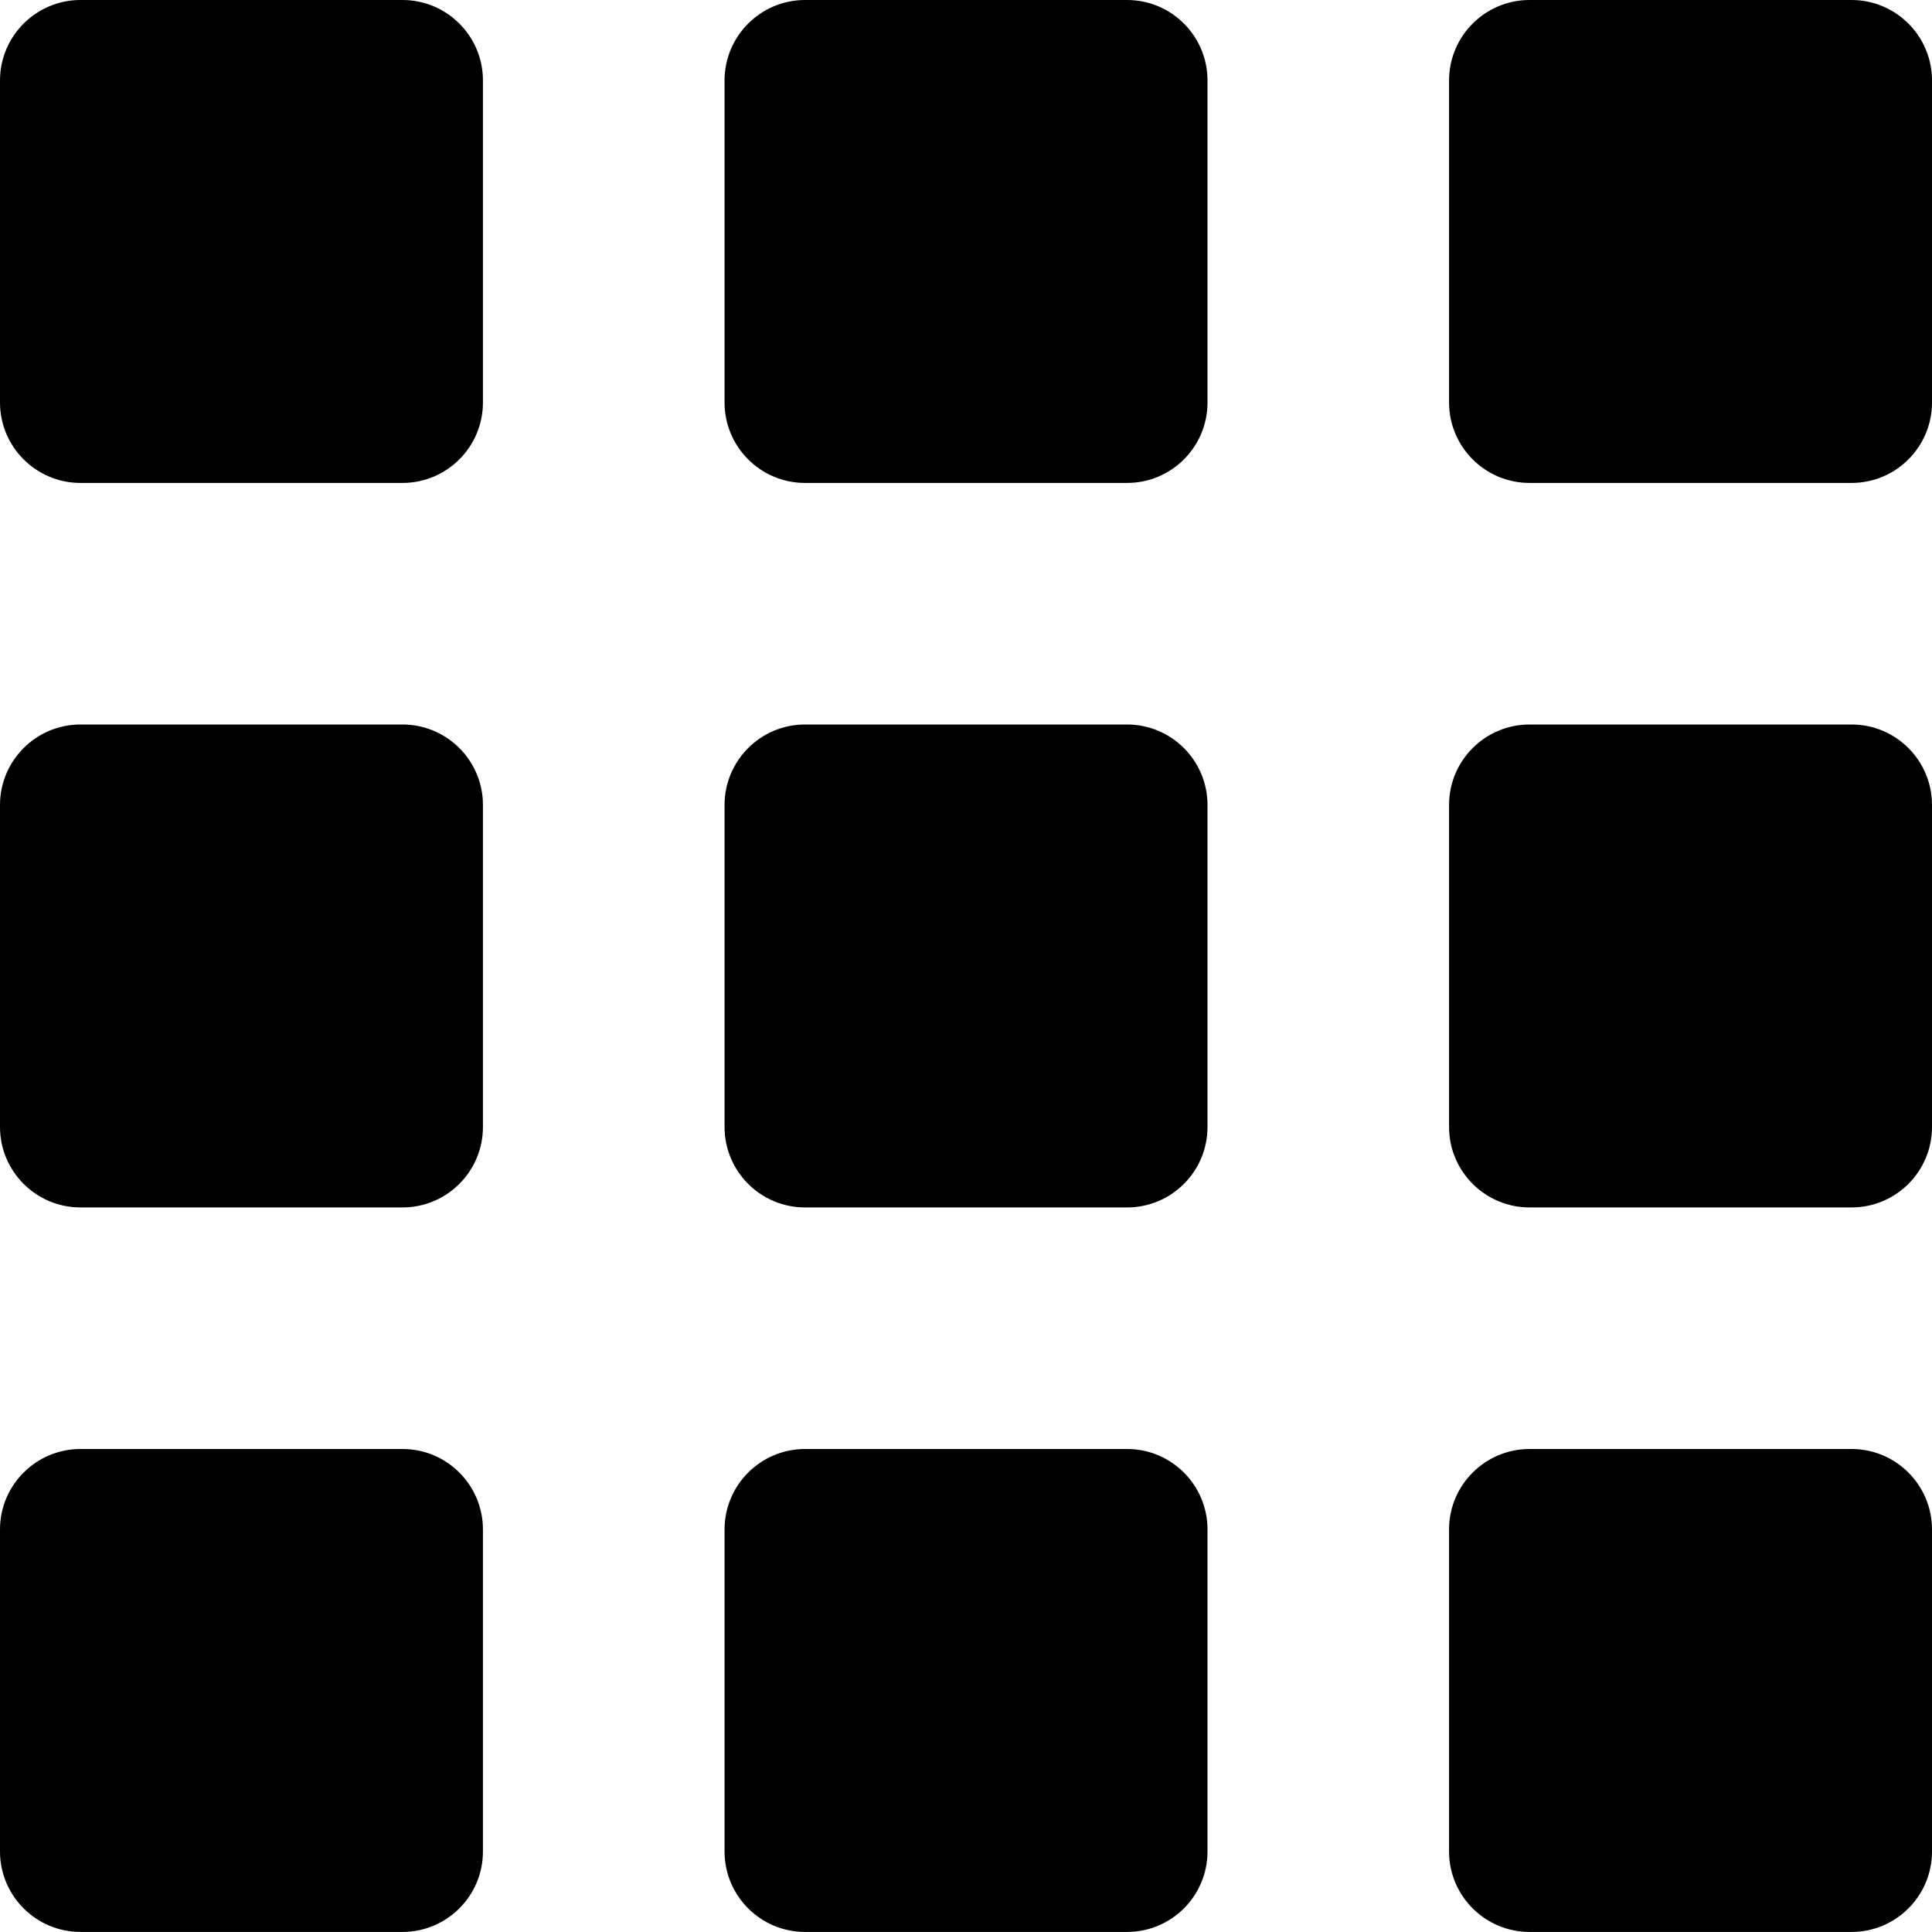 <svg width="32" height="32" viewBox="0 0 32 32" fill="none" xmlns="http://www.w3.org/2000/svg">
<g clip-path="url(#clip0_985_644)">
<path d="M6.667 0H1.333C0.598 0 0 0.598 0 1.333V6.666C0 7.402 0.598 7.999 1.333 7.999H6.666C7.402 7.999 7.999 7.402 7.999 6.666V1.333C7.999 0.597 7.402 0 6.666 0H6.667Z" fill="black"/>
<path d="M6.667 12H1.333C0.597 12 0 12.598 0 13.333V18.666C0 19.402 0.598 19.999 1.333 19.999H6.666C7.402 19.999 7.999 19.402 7.999 18.666V13.333C7.999 12.597 7.402 12 6.666 12H6.667Z" fill="black"/>
<path d="M6.667 24H1.333C0.597 24 0 24.598 0 25.333V30.666C0 31.402 0.598 31.999 1.333 31.999H6.666C7.402 31.999 7.999 31.402 7.999 30.666V25.333C7.999 24.597 7.402 24 6.666 24H6.667Z" fill="black"/>
<path d="M18.667 0H13.334C12.598 0 12.001 0.598 12.001 1.333V6.666C12.001 7.402 12.598 7.999 13.334 7.999H18.667C19.404 7.999 20 7.402 20 6.666V1.333C20 0.597 19.403 0 18.667 0Z" fill="black"/>
<path d="M18.667 12H13.334C12.598 12 12.001 12.598 12.001 13.333V18.666C12.001 19.402 12.598 19.999 13.334 19.999H18.667C19.404 19.999 20 19.402 20 18.666V13.333C20 12.597 19.403 12 18.667 12Z" fill="black"/>
<path d="M18.667 24H13.334C12.598 24 12.001 24.598 12.001 25.333V30.666C12.001 31.402 12.598 31.999 13.334 31.999H18.667C19.404 31.999 20 31.402 20 30.666V25.333C20 24.597 19.403 24 18.667 24Z" fill="black"/>
<path d="M30.667 0H25.334C24.598 0 24.001 0.598 24.001 1.333V6.666C24.001 7.402 24.599 7.999 25.334 7.999H30.667C31.404 7.999 32 7.402 32 6.666V1.333C32 0.597 31.403 0 30.667 0Z" fill="black"/>
<path d="M30.667 12H25.334C24.598 12 24.001 12.598 24.001 13.333V18.666C24.001 19.402 24.599 19.999 25.334 19.999H30.667C31.404 19.999 32 19.402 32 18.666V13.333C32 12.597 31.403 12 30.667 12Z" fill="black"/>
<path d="M30.667 24H25.334C24.598 24 24.001 24.598 24.001 25.333V30.666C24.001 31.402 24.599 31.999 25.334 31.999H30.667C31.404 31.999 32 31.402 32 30.666V25.333C32 24.597 31.403 24 30.667 24Z" fill="black"/>
</g>
<defs>
<clipPath id="clip0_985_644">
<rect width="32" height="32" fill="white"/>
</clipPath>
</defs>
</svg>
